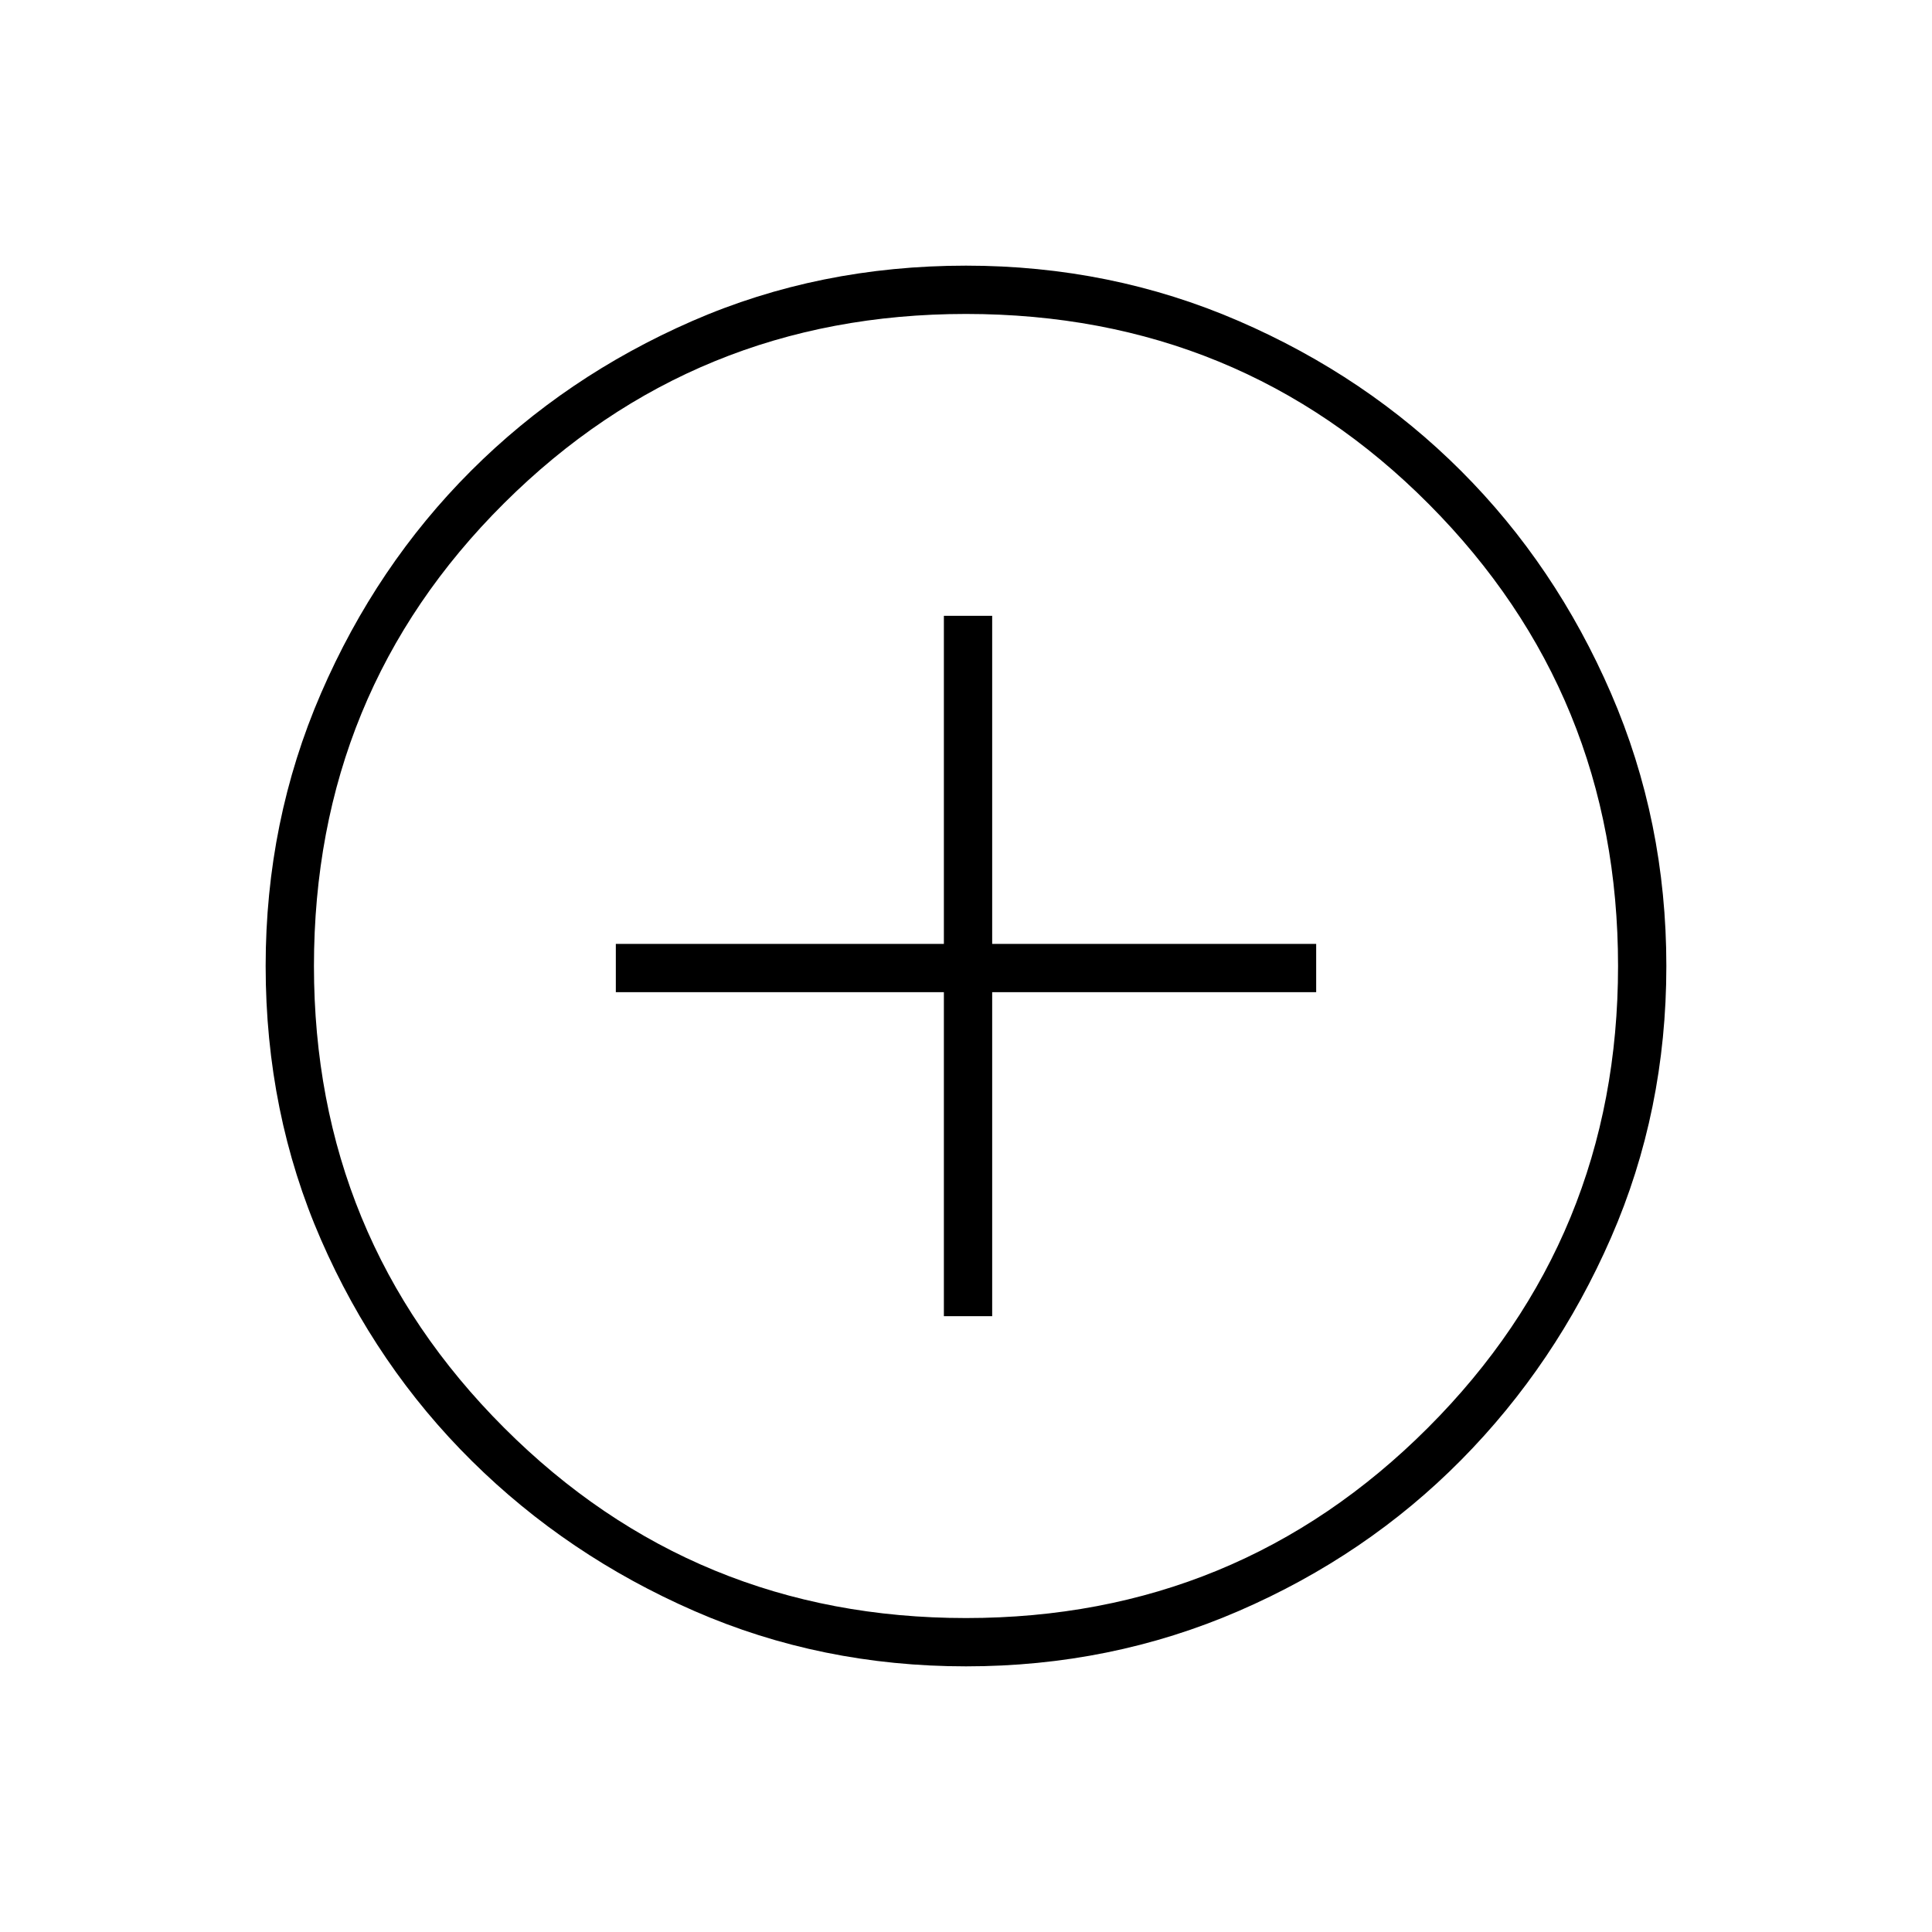 <svg xmlns="http://www.w3.org/2000/svg" height="40" width="40"><path d="M19.542 27.25h1v-6.708h6.708v-1h-6.708V12.75h-1v6.792H12.75v1h6.792ZM20 34.5q-3 0-5.625-1.146T9.771 30.25q-1.979-1.958-3.125-4.583T5.5 20q0-3 1.146-5.646T9.75 9.75q1.958-1.958 4.583-3.104Q16.958 5.5 20 5.5q3 0 5.646 1.146T30.25 9.75q1.958 1.958 3.104 4.604Q34.5 17 34.5 20t-1.146 5.625q-1.146 2.625-3.104 4.604-1.958 1.979-4.604 3.125T20 34.5Zm0-1q5.625 0 9.562-3.938Q33.5 25.625 33.5 20t-3.917-9.562Q25.667 6.5 20 6.5q-5.625 0-9.562 3.917Q6.5 14.333 6.5 20q0 5.625 3.938 9.562Q14.375 33.5 20 33.5ZM20 20Z"/></svg>